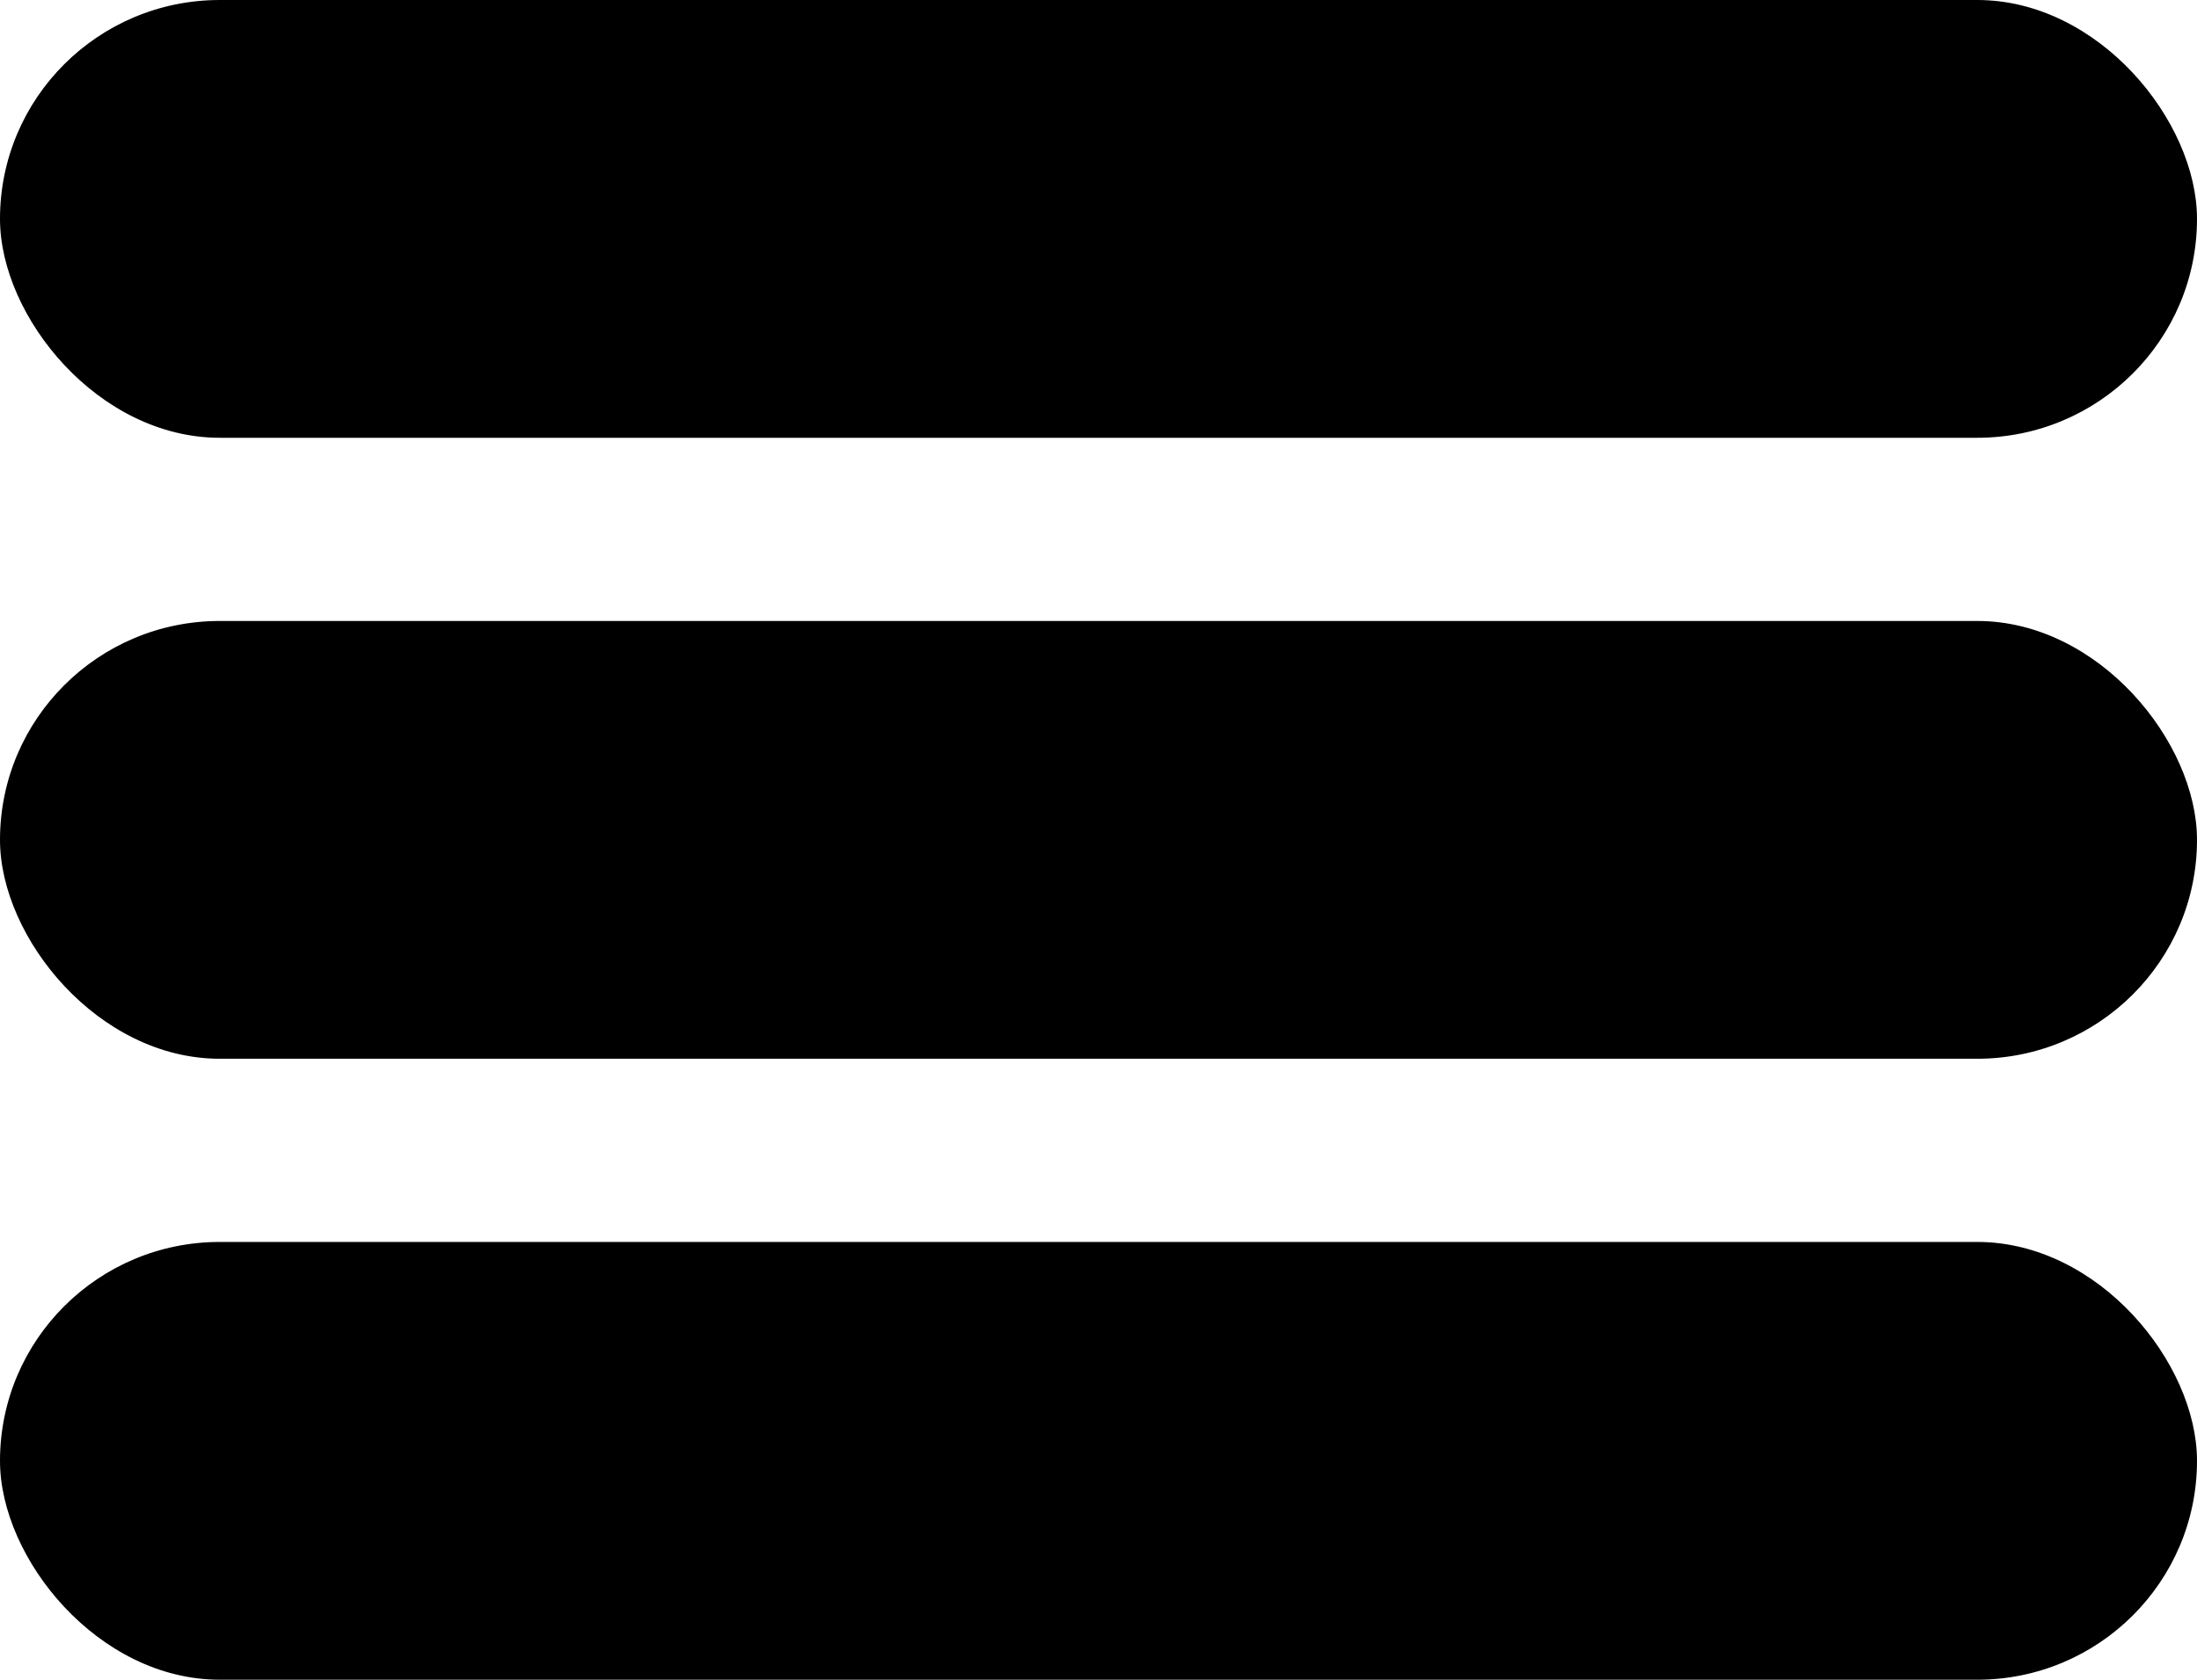 <!-- Created with Inkscape (http://www.inkscape.org/) -->
<svg width="100%" height="100%" version="1.1" viewBox="0 0 7.938 6.07" xmlns="http://www.w3.org/2000/svg">
 <g transform="translate(-49.416 -74.36)" stroke-linecap="round" stroke-width="1.323">
  <rect x="49.416" y="74.36" width="7.938" height="1.582" rx=".794" ry=".794"/>
  <rect x="49.416" y="76.604" width="7.938" height="1.582" rx=".794" ry=".794"/>
  <rect x="49.416" y="78.848" width="7.938" height="1.582" rx=".794" ry=".794"/>
 </g>
</svg>

